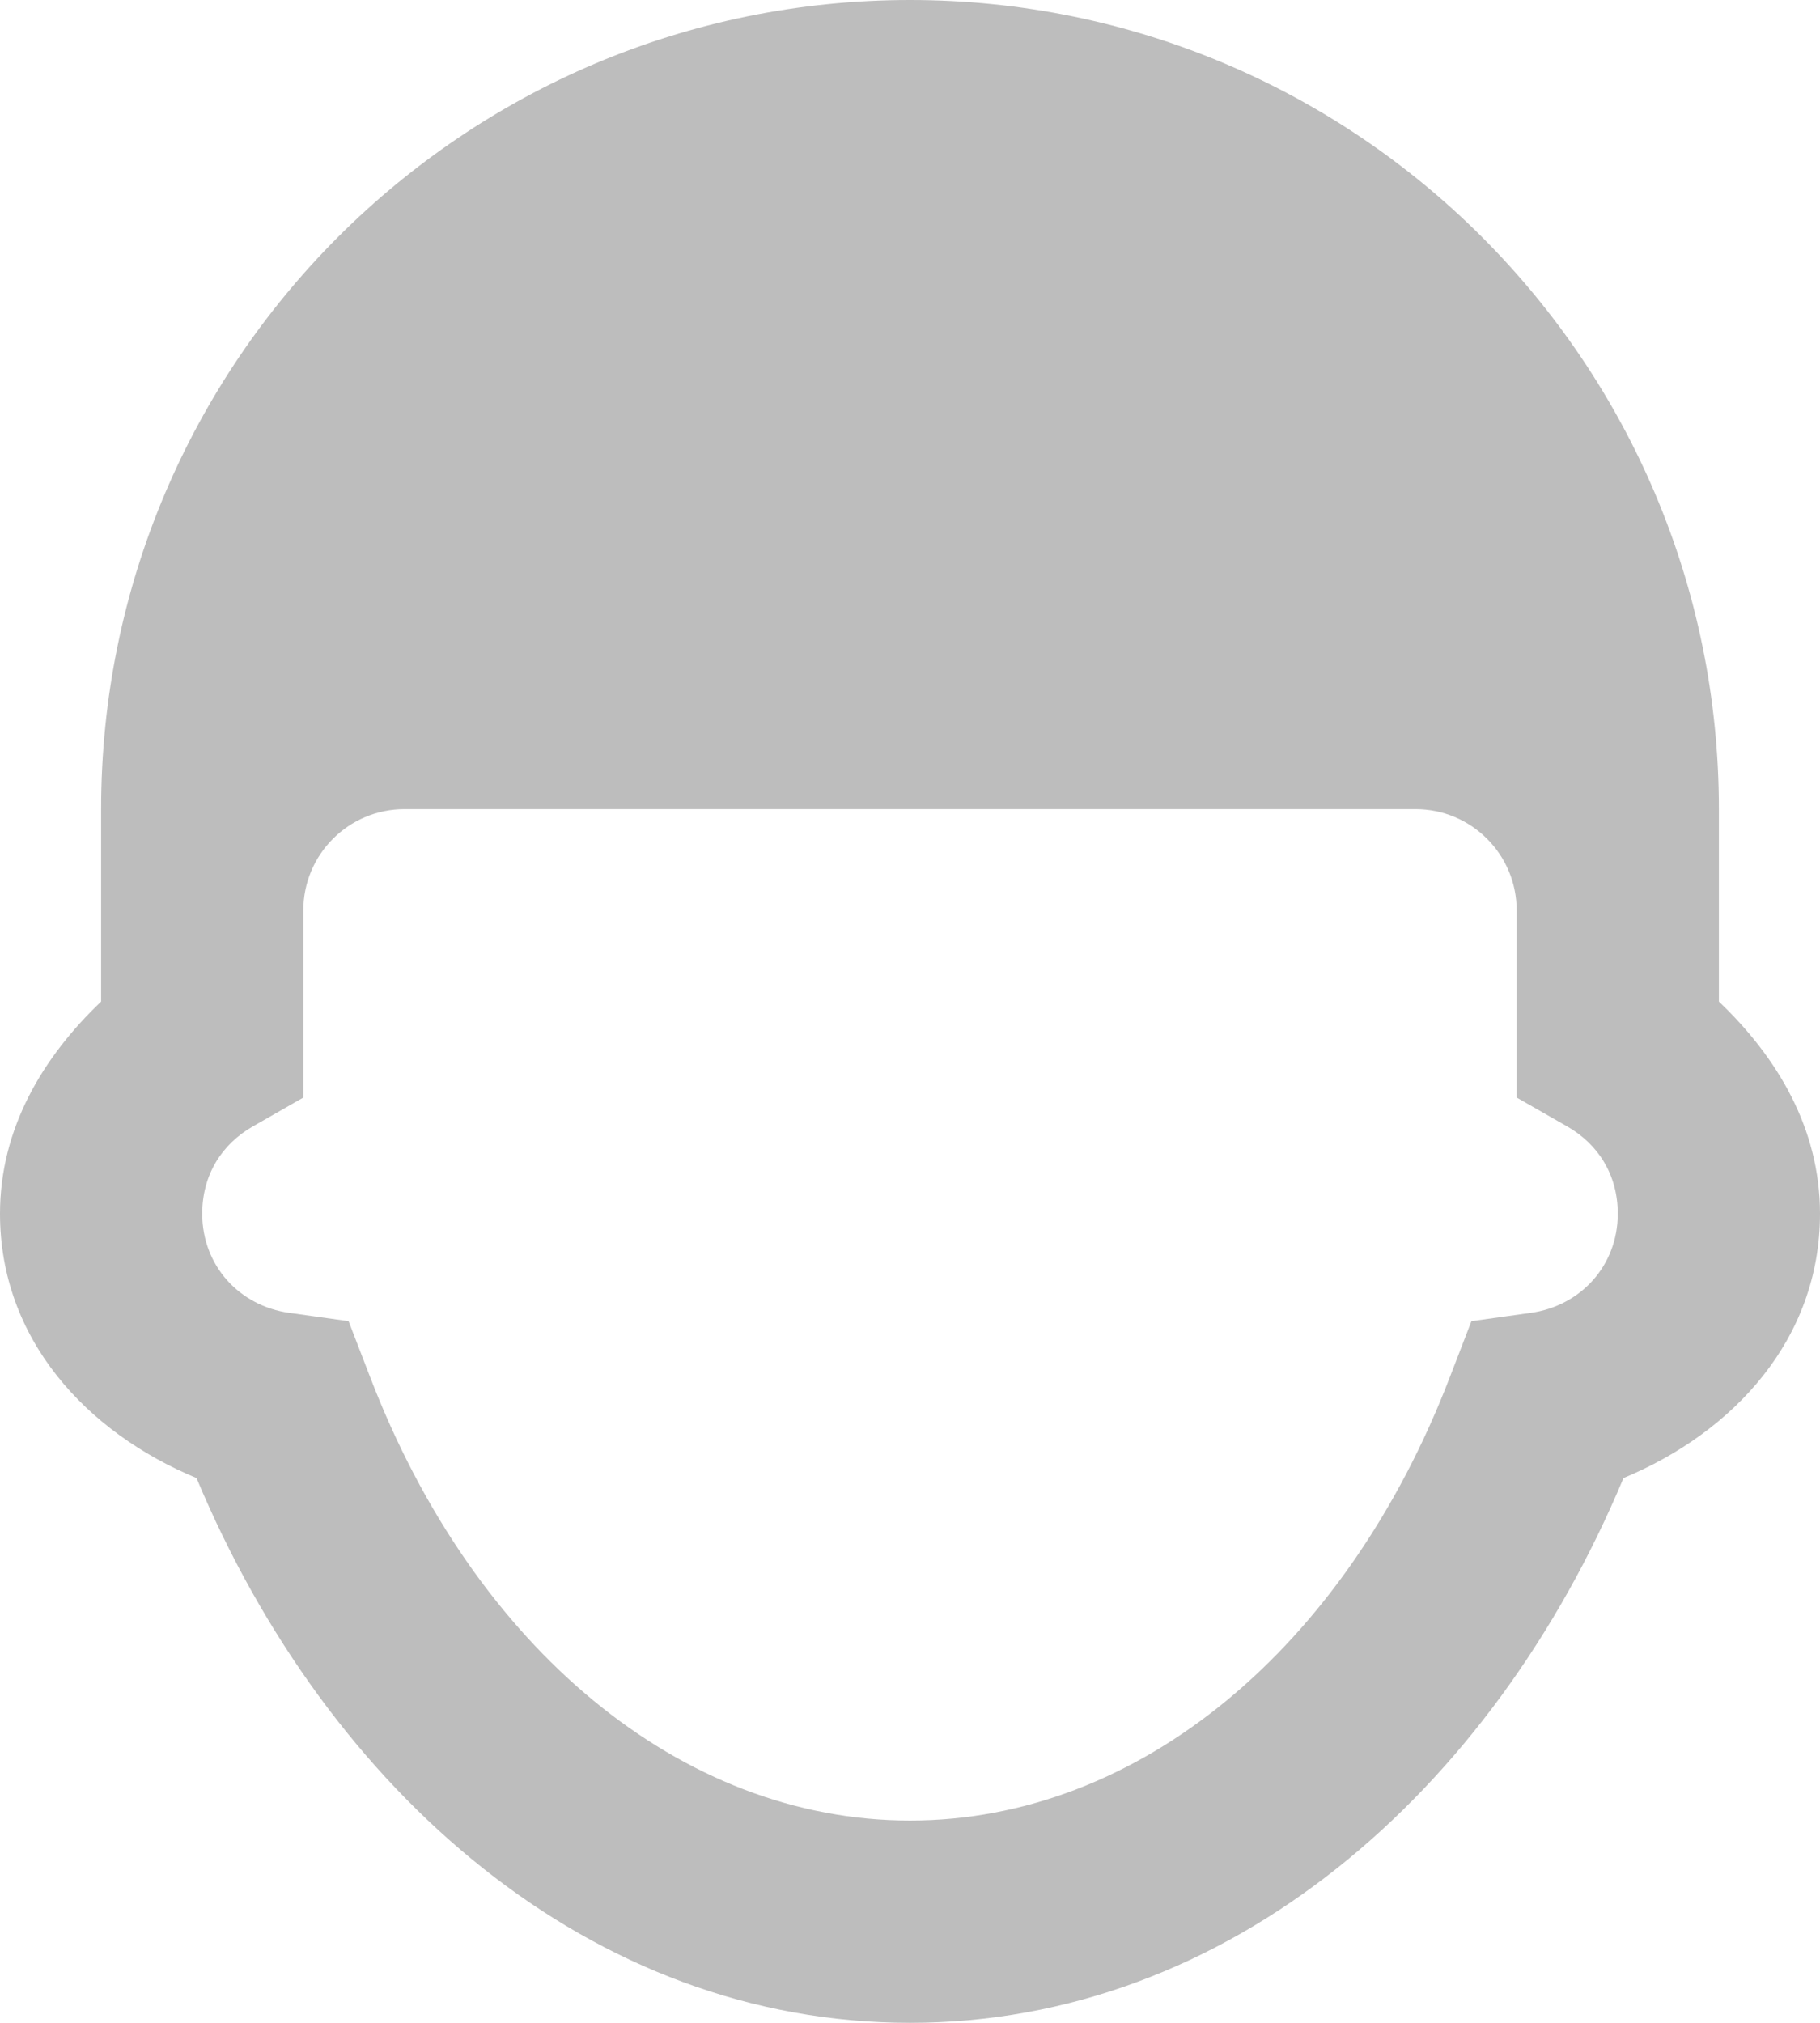 <svg width="36" height="40" viewBox="0 0 36 40" fill="none" xmlns="http://www.w3.org/2000/svg">
<path d="M18 0C9.164 0 2 7.164 2 16V18V19.805C0.853 20.899 0 22.306 0 24C0 26.484 1.715 28.326 3.887 29.227C6.489 35.446 11.7 40 18 40C24.299 40 29.511 35.446 32.113 29.227C34.285 28.326 36 26.484 36 24C36 22.306 35.147 20.899 34 19.805V18V16C34 7.164 26.836 0 18 0ZM8 16H28C29.104 16 30 16.896 30 18V20V21.703L31.004 22.277C31.611 22.626 32 23.23 32 24C32 25.03 31.262 25.825 30.277 25.961L29.105 26.125L28.68 27.227C26.618 32.599 22.517 36 18 36C13.483 36 9.382 32.599 7.32 27.227L6.895 26.125L5.723 25.961C4.738 25.825 4 25.03 4 24C4 23.23 4.389 22.626 4.996 22.277L6 21.703V20V18C6 16.896 6.896 16 8 16Z" fill="#BDBDBD"/>
</svg>
